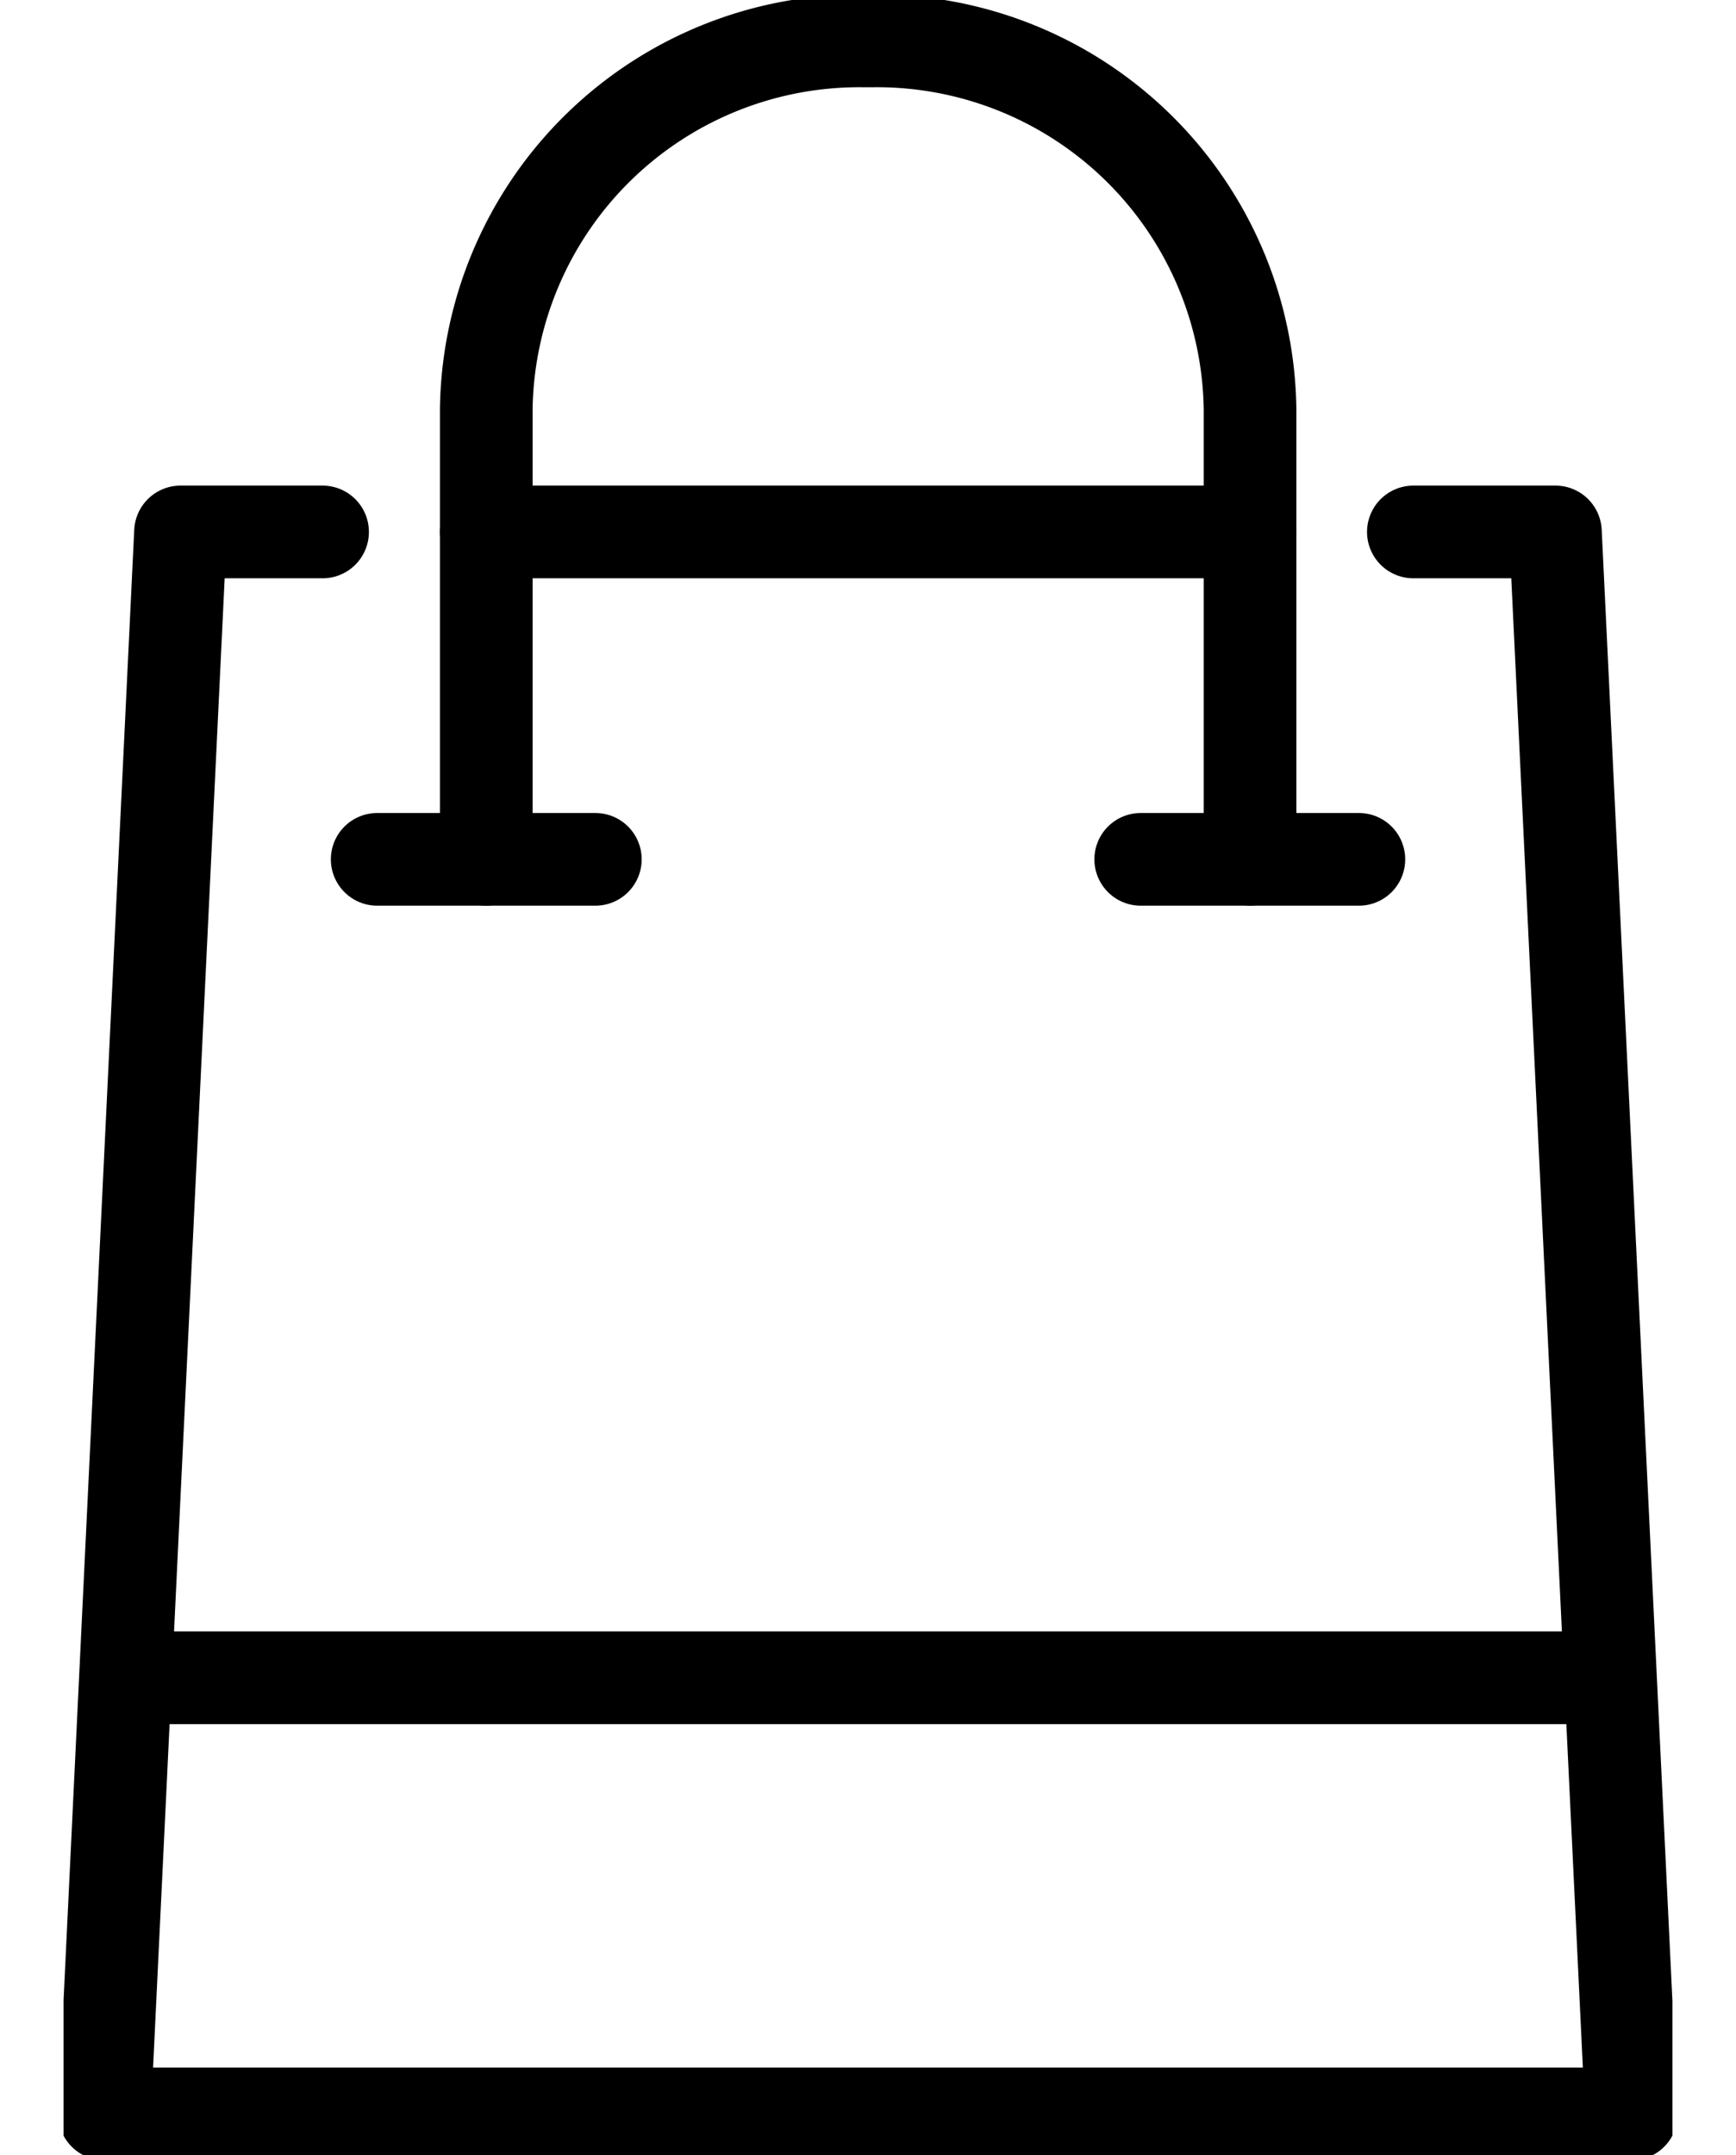 <svg id="Group_30" data-name="Group 30" xmlns="http://www.w3.org/2000/svg" xmlns:xlink="http://www.w3.org/1999/xlink" width="20.046" height="24.875" viewBox="0 0 26.046 34.875">
  <defs>
    <clipPath id="clip-path">
      <rect id="Rectangle_39" data-name="Rectangle 39" width="26.046" height="34.875" fill="none" stroke="#000" stroke-width="1"/>
    </clipPath>
  </defs>
  <g id="Group_27" data-name="Group 27">
    <g id="Group_26" data-name="Group 26" clip-path="url(#clip-path)">
      <path id="Path_543" data-name="Path 543" d="M21.94,9.75h2.3l1.231,25.6H.75L1.981,9.75h2.3" transform="translate(-0.088 -1.142)" fill="none" stroke="#000" stroke-linecap="round" stroke-linejoin="round" stroke-width="1.5"/>
      <line id="Line_3" data-name="Line 3" x2="22.956" transform="translate(1.545 27.15)" fill="none" stroke="#000" stroke-linecap="round" stroke-linejoin="round" stroke-width="1.5"/>
    </g>
  </g>
  <line id="Line_4" data-name="Line 4" x2="12.361" transform="translate(6.843 8.608)" fill="none" stroke="#000" stroke-linecap="round" stroke-linejoin="round" stroke-width="1.5"/>
  <g id="Group_29" data-name="Group 29">
    <g id="Group_28" data-name="Group 28" clip-path="url(#clip-path)">
      <path id="Path_544" data-name="Path 544" d="M7.75,13.994V6.713A6.041,6.041,0,0,1,13.865.75H14a6.041,6.041,0,0,1,6.115,5.963v7.28" transform="translate(-0.907 -0.088)" fill="none" stroke="#000" stroke-linecap="round" stroke-linejoin="round" stroke-width="1.5"/>
      <line id="Line_5" data-name="Line 5" x2="3.532" transform="translate(5.077 13.906)" fill="none" stroke="#000" stroke-linecap="round" stroke-linejoin="round" stroke-width="1.5"/>
      <line id="Line_6" data-name="Line 6" x2="3.532" transform="translate(17.438 13.906)" fill="none" stroke="#000" stroke-linecap="round" stroke-linejoin="round" stroke-width="1.5"/>
    </g>
  </g>
</svg>
